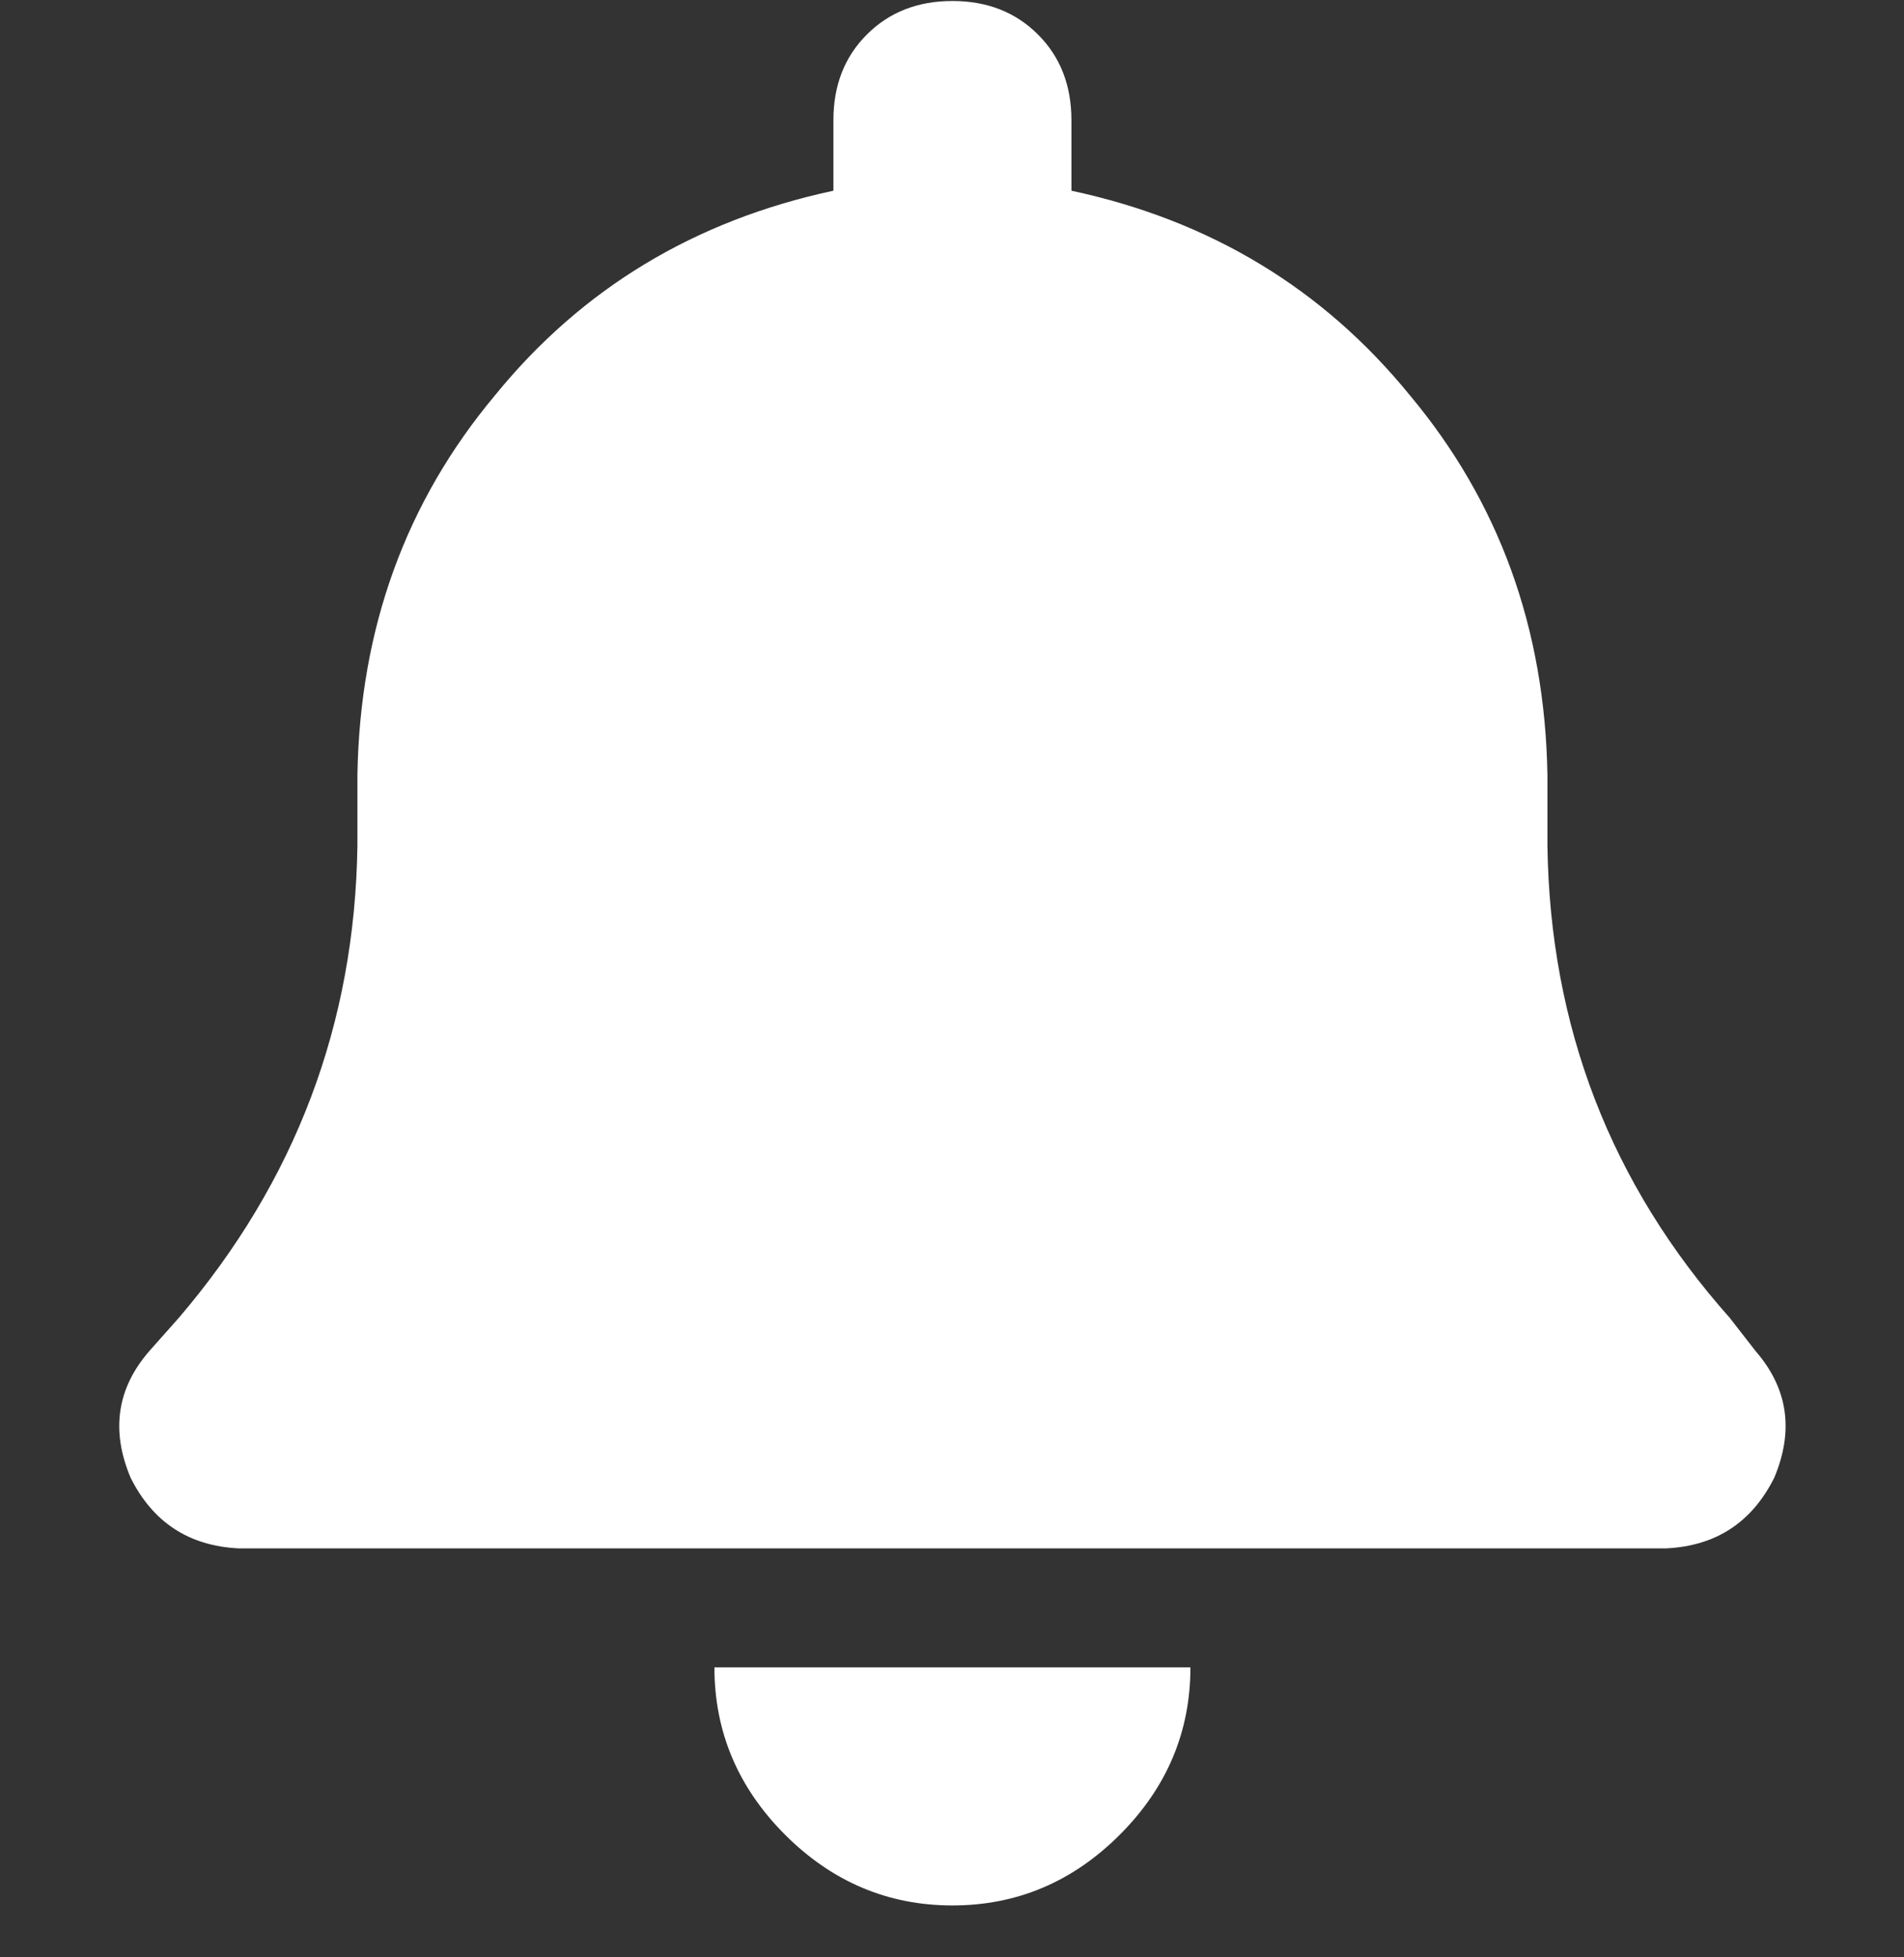 <svg width="36" height="37" viewBox="0 0 36 37" fill="none" xmlns="http://www.w3.org/2000/svg">
<rect x="0" y="0" width="36" height="37" fill="#333333" stroke="none"/>
<path d="M18.008 0.019C18.665 0.019 19.203 0.23 19.625 0.652C20.047 1.073 20.258 1.613 20.258 2.269V3.605C22.883 4.167 25.016 5.456 26.657 7.472C28.344 9.488 29.211 11.878 29.258 14.644V15.98C29.305 19.402 30.453 22.378 32.703 24.909L33.196 25.542C33.805 26.245 33.922 27.042 33.547 27.933C33.125 28.777 32.446 29.222 31.508 29.269H4.508C3.571 29.222 2.891 28.777 2.469 27.933C2.094 27.042 2.211 26.245 2.821 25.542L3.383 24.909C5.586 22.331 6.711 19.355 6.758 15.98V14.644C6.805 11.878 7.672 9.488 9.36 7.472C11 5.456 13.133 4.167 15.758 3.605V2.269C15.758 1.613 15.969 1.073 16.391 0.652C16.813 0.23 17.352 0.019 18.008 0.019ZM21.172 34.683C20.282 35.573 19.227 36.019 18.008 36.019C16.79 36.019 15.735 35.573 14.844 34.683C13.954 33.792 13.508 32.737 13.508 31.519H22.508C22.508 32.737 22.063 33.792 21.172 34.683Z" fill="white"/>
</svg>
